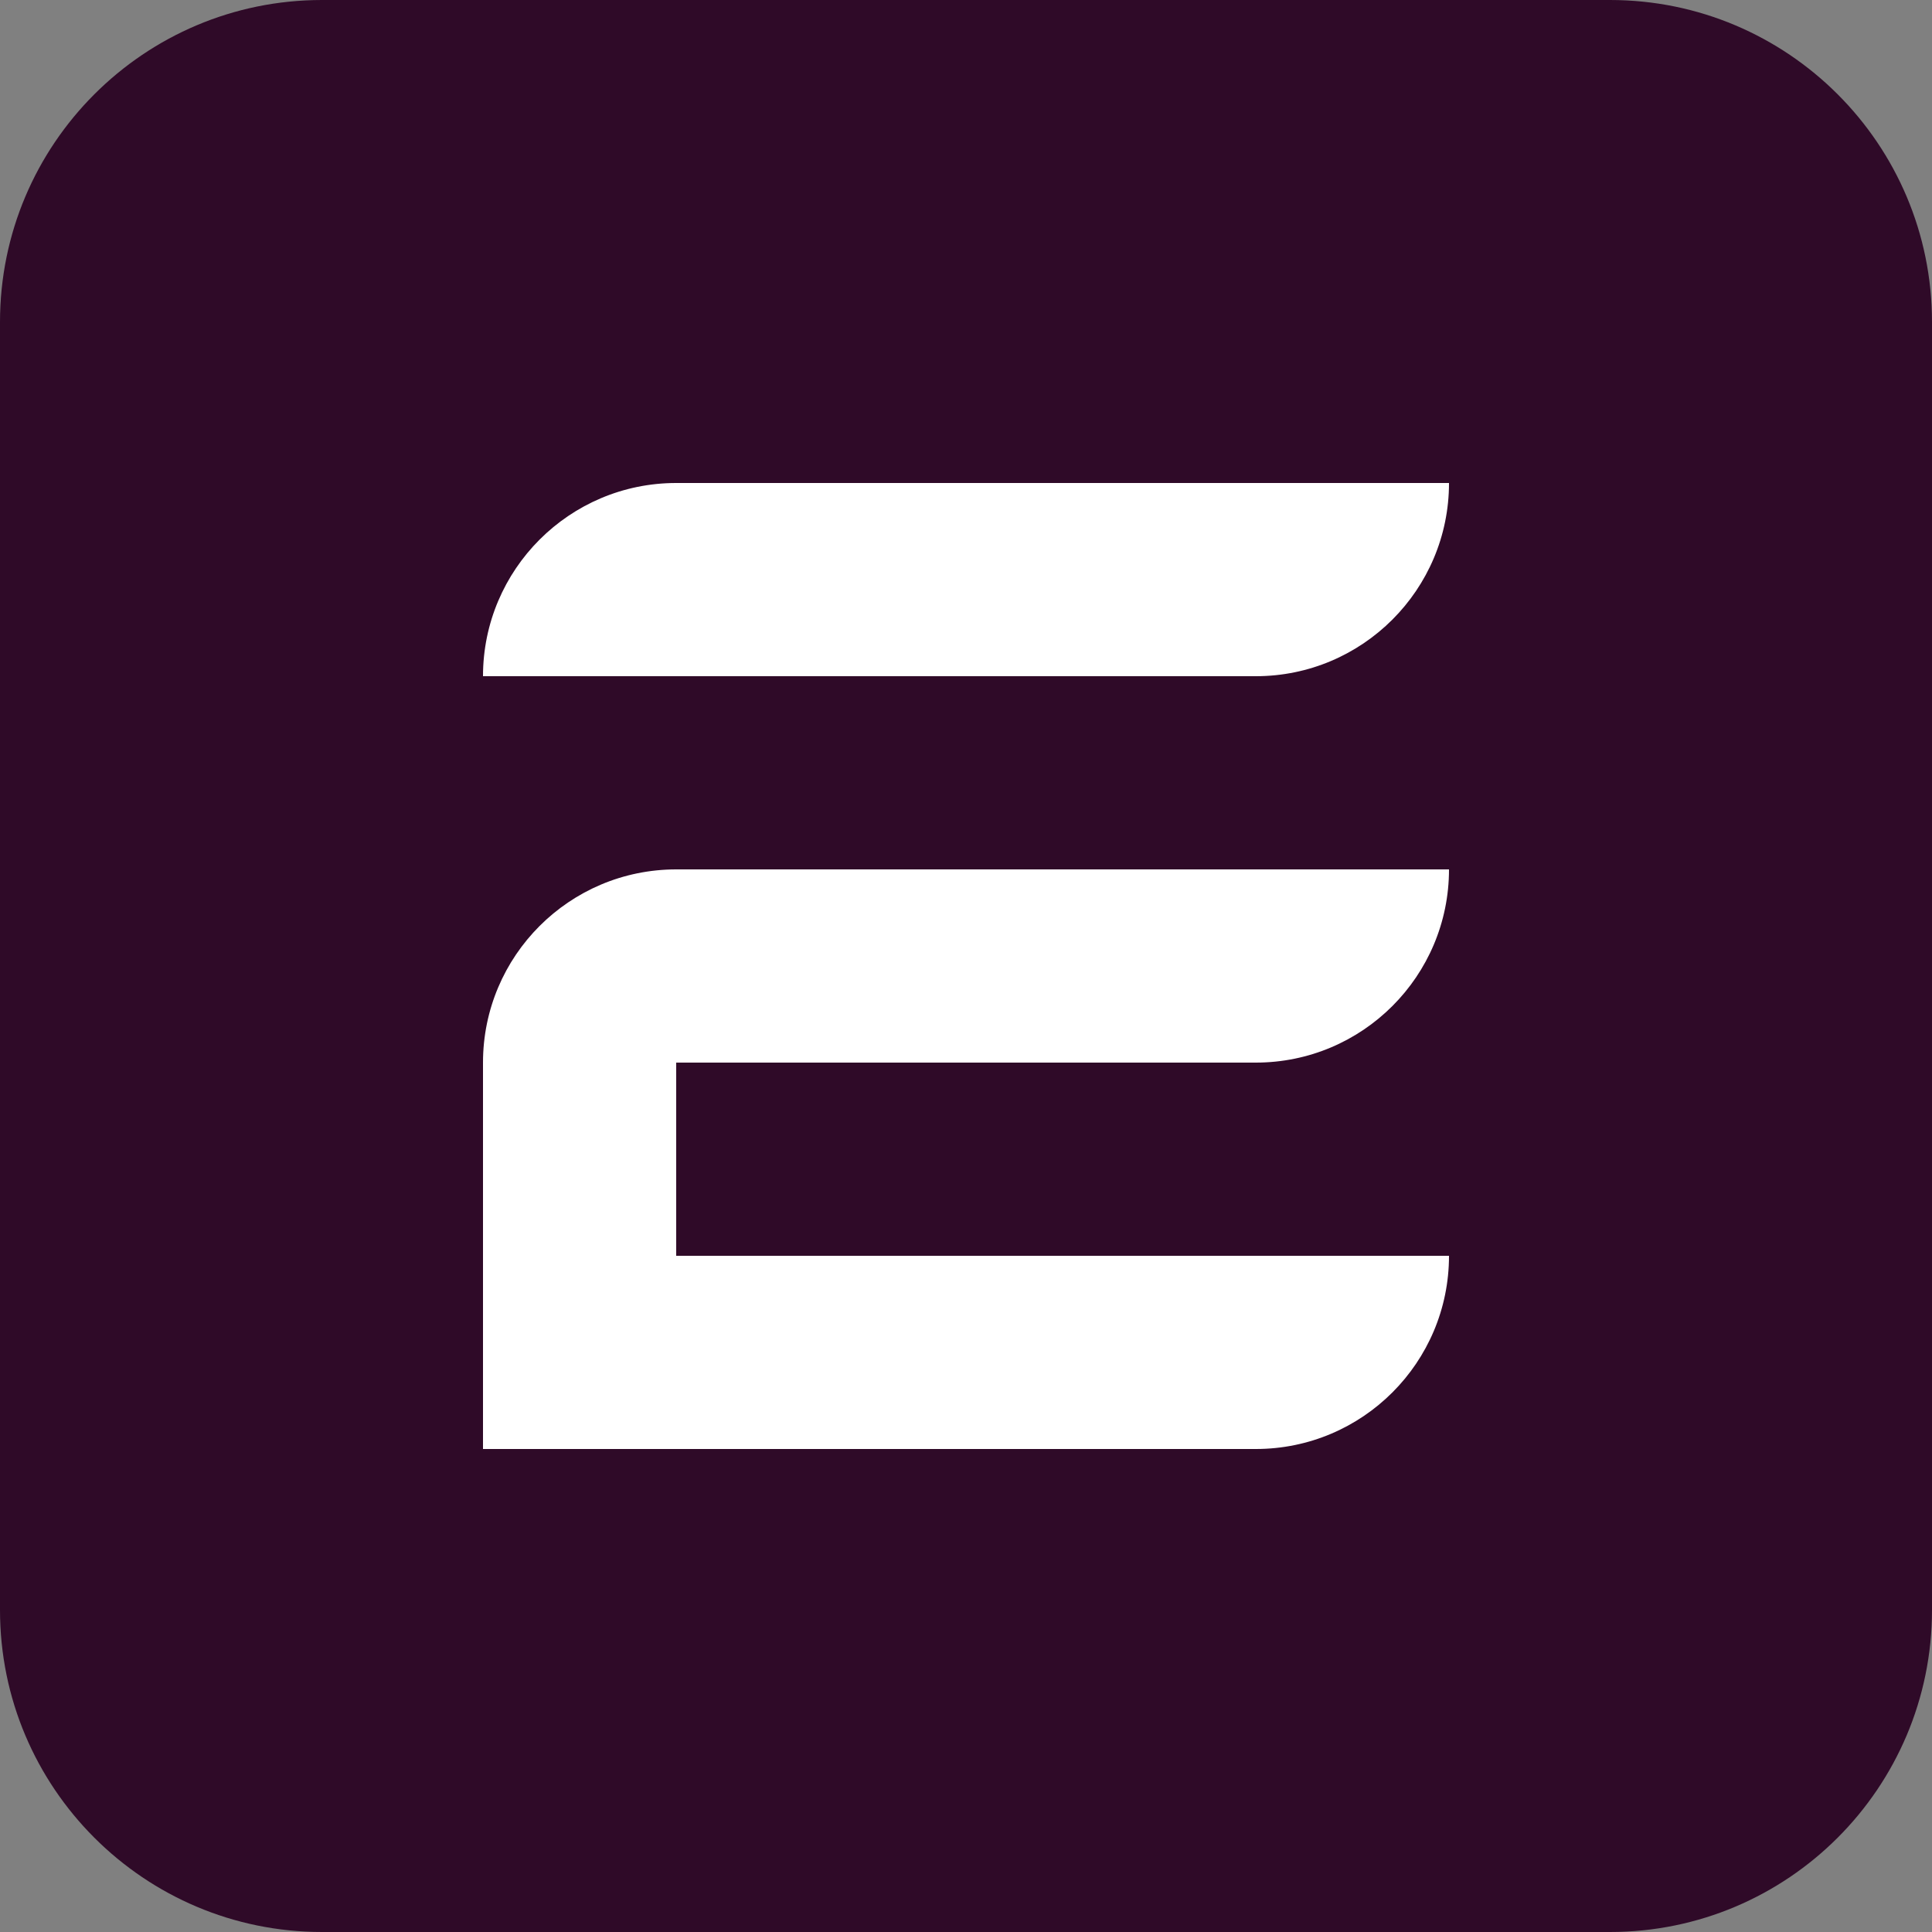 <svg width="24" height="24" viewBox="0 0 24 24" fill="none" xmlns="http://www.w3.org/2000/svg">
<rect x="0" y="0" width="24" height="24" fill="#808080" stroke="none"/>
<path d="M0 4C0 1.791 1.791 0 4 0H20C22.209 0 24 1.791 24 4V20C24 22.209 22.209 24 20 24H4C1.791 24 0 22.209 0 20V4Z" fill="#2F0A28"/>
<path d="M8.4 6C7.075 6 6 7.075 6 8.4H15.6C16.925 8.4 18 7.325 18 6H8.4Z" fill="white"/>
<path d="M18 15.6H8.4V13.2H15.6C16.925 13.2 18 12.126 18 10.8H8.4C7.075 10.8 6 11.874 6 13.2V18H8.389C8.393 18 8.396 18 8.4 18L15.6 18C16.925 18 18 16.926 18 15.6Z" fill="white"/>
</svg>
